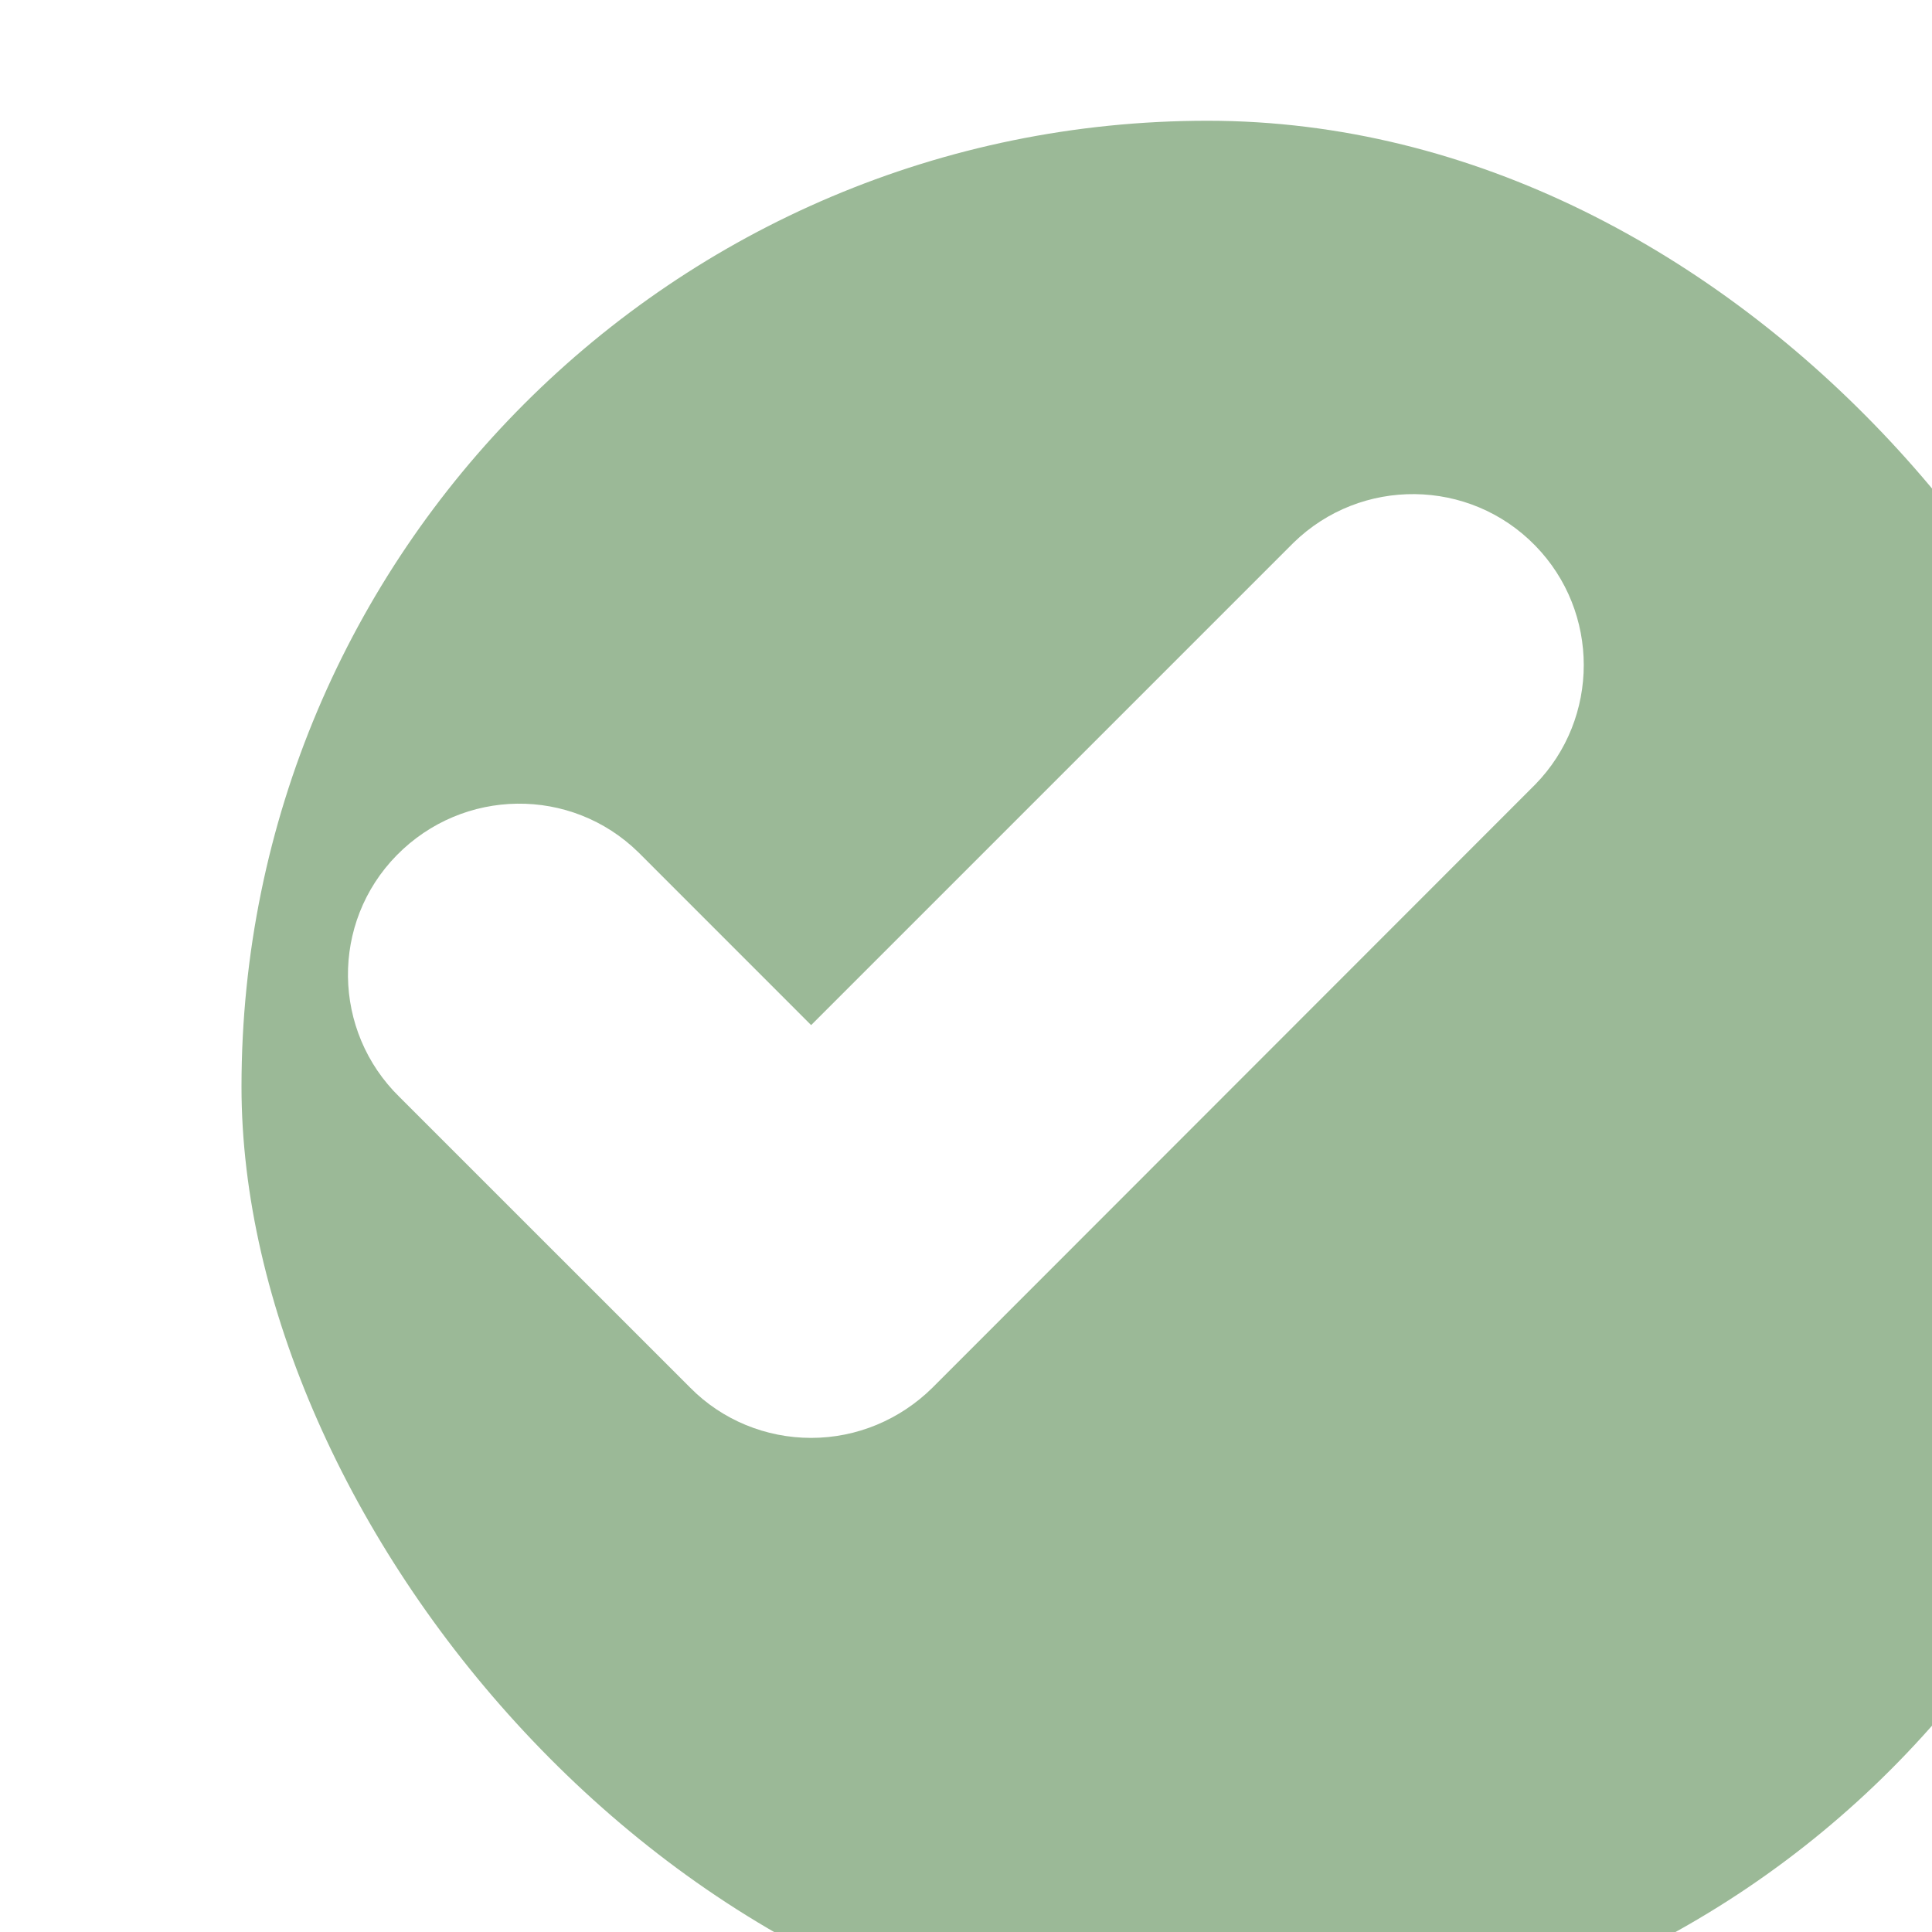 <svg width="32" height="32" viewBox="0 0 32 32" fill="none" xmlns="http://www.w3.org/2000/svg">
<g filter="url(#filter0_i_5556_895)">
<rect width="32" height="32" rx="16" fill="#9BB997"/>
</g>
<path d="M13.435 23.816C12.685 23.816 11.962 23.521 11.433 22.985L6.618 18.171C5.5 17.079 5.473 15.284 6.571 14.166C7.669 13.048 9.457 13.021 10.576 14.119L10.623 14.166L13.435 16.979L21.424 8.99C22.542 7.898 24.337 7.918 25.428 9.037C26.5 10.135 26.5 11.896 25.428 12.994L15.444 22.985C14.908 23.514 14.192 23.816 13.435 23.816Z" fill="white"/>
<defs>
<filter id="filter0_i_5556_895" x="0" y="0" width="36" height="34" filterUnits="userSpaceOnUse" color-interpolation-filters="sRGB">
<feFlood flood-opacity="0" result="BackgroundImageFix"/>
<feBlend mode="normal" in="SourceGraphic" in2="BackgroundImageFix" result="shape"/>
<feColorMatrix in="SourceAlpha" type="matrix" values="0 0 0 0 0 0 0 0 0 0 0 0 0 0 0 0 0 0 127 0" result="hardAlpha"/>
<feOffset dx="4" dy="2"/>
<feGaussianBlur stdDeviation="2.5"/>
<feComposite in2="hardAlpha" operator="arithmetic" k2="-1" k3="1"/>
<feColorMatrix type="matrix" values="0 0 0 0 0.216 0 0 0 0 0.412 0 0 0 0 0.565 0 0 0 0.1 0"/>
<feBlend mode="normal" in2="shape" result="effect1_innerShadow_5556_895"/>
</filter>
</defs>
</svg>
